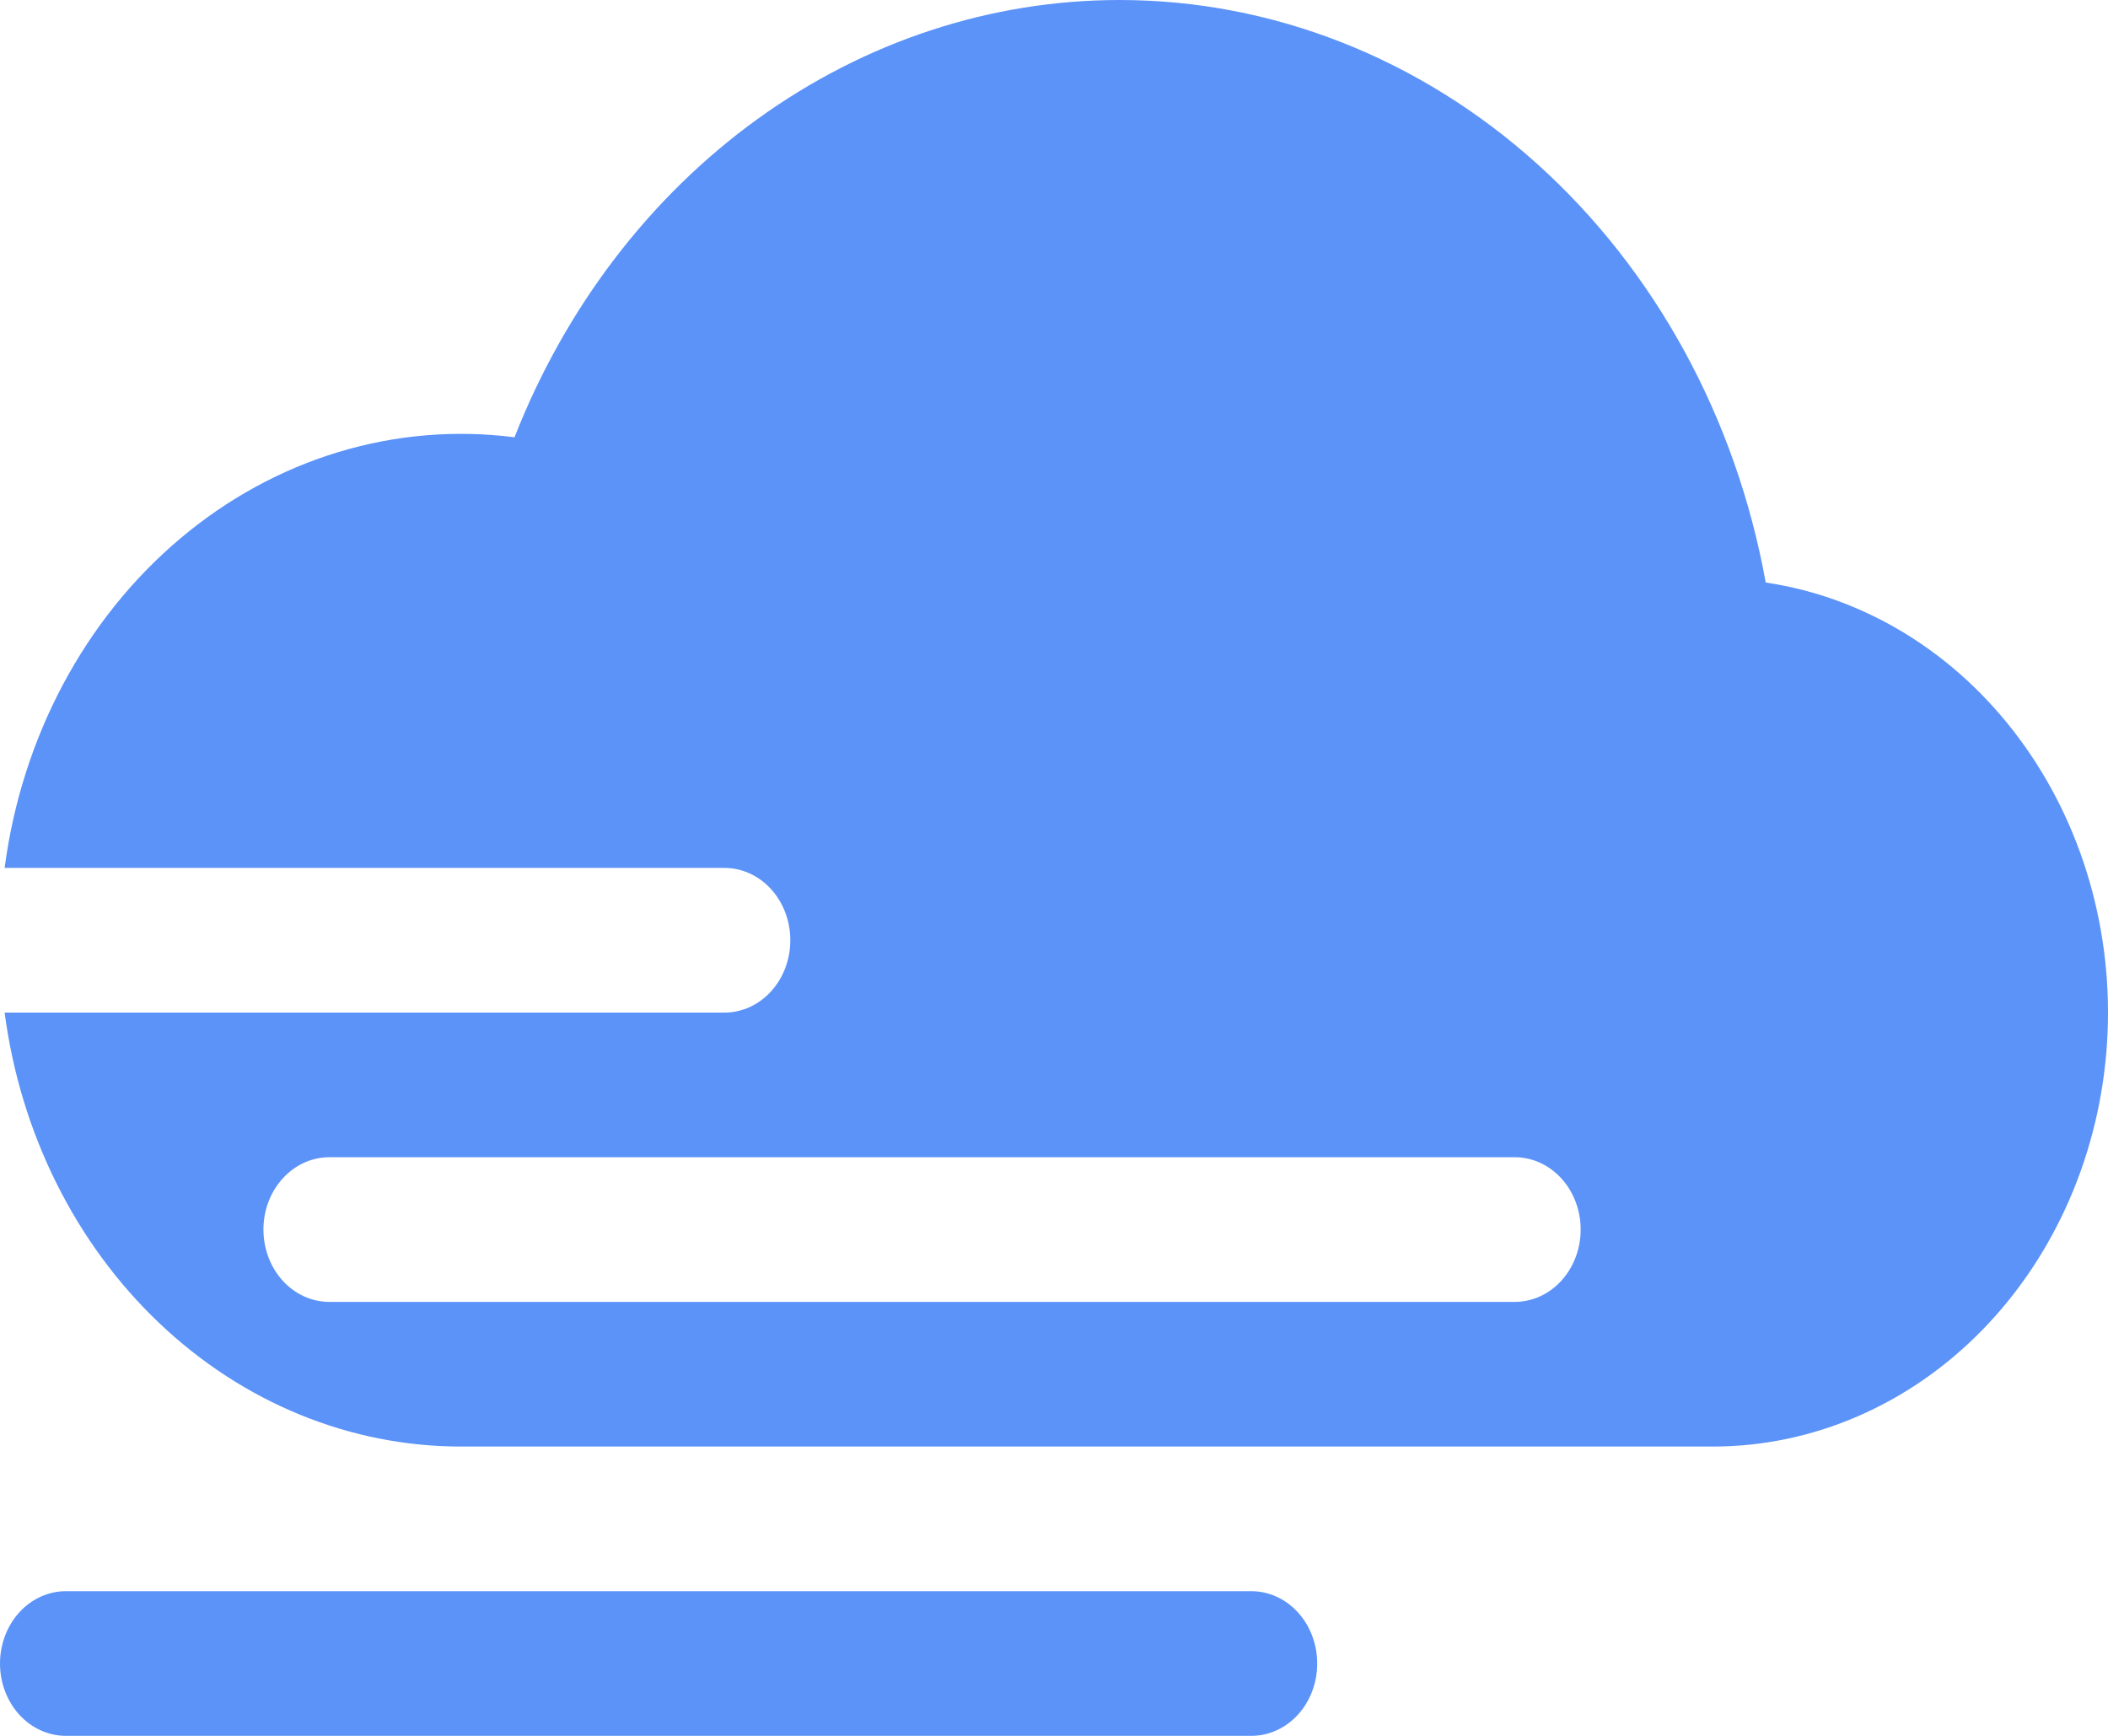 <svg width="68" height="56" viewBox="0 0 68 56" fill="none" xmlns="http://www.w3.org/2000/svg">
<path d="M36.117 2.96223e-07C41.035 0 45.8 1.873 49.6 5.3C53.401 8.727 56.001 13.496 56.959 18.793C60.164 19.268 63.084 21.064 65.129 23.816C67.174 26.567 68.19 30.07 67.971 33.614C67.752 37.157 66.315 40.477 63.951 42.901C61.587 45.325 58.472 46.671 55.238 46.667H14.872C11.295 46.668 7.838 45.253 5.134 42.681C2.429 40.11 0.66 36.555 0.149 32.667H23.37C23.933 32.667 24.474 32.421 24.872 31.983C25.271 31.546 25.494 30.952 25.494 30.333C25.494 29.715 25.271 29.121 24.872 28.683C24.474 28.246 23.933 28 23.37 28H0.149C0.702 23.787 2.73 19.977 5.802 17.383C8.874 14.788 12.748 13.613 16.597 14.107C18.239 9.918 20.964 6.349 24.433 3.842C27.902 1.335 31.964 -0.001 36.117 2.96223e-07ZM10.623 37.333C10.059 37.333 9.519 37.579 9.12 38.017C8.722 38.454 8.498 39.048 8.498 39.667C8.498 40.285 8.722 40.879 9.12 41.317C9.519 41.754 10.059 42 10.623 42H48.864C49.428 42 49.968 41.754 50.367 41.317C50.765 40.879 50.989 40.285 50.989 39.667C50.989 39.048 50.765 38.454 50.367 38.017C49.968 37.579 49.428 37.333 48.864 37.333H10.623ZM0 53.667C0 53.048 0.224 52.454 0.622 52.017C1.021 51.579 1.561 51.333 2.125 51.333H40.366C40.93 51.333 41.47 51.579 41.869 52.017C42.267 52.454 42.491 53.048 42.491 53.667C42.491 54.285 42.267 54.879 41.869 55.317C41.47 55.754 40.93 56 40.366 56H2.125C1.561 56 1.021 55.754 0.622 55.317C0.224 54.879 0 54.285 0 53.667Z" fill="#5C93F8"/>
</svg>
